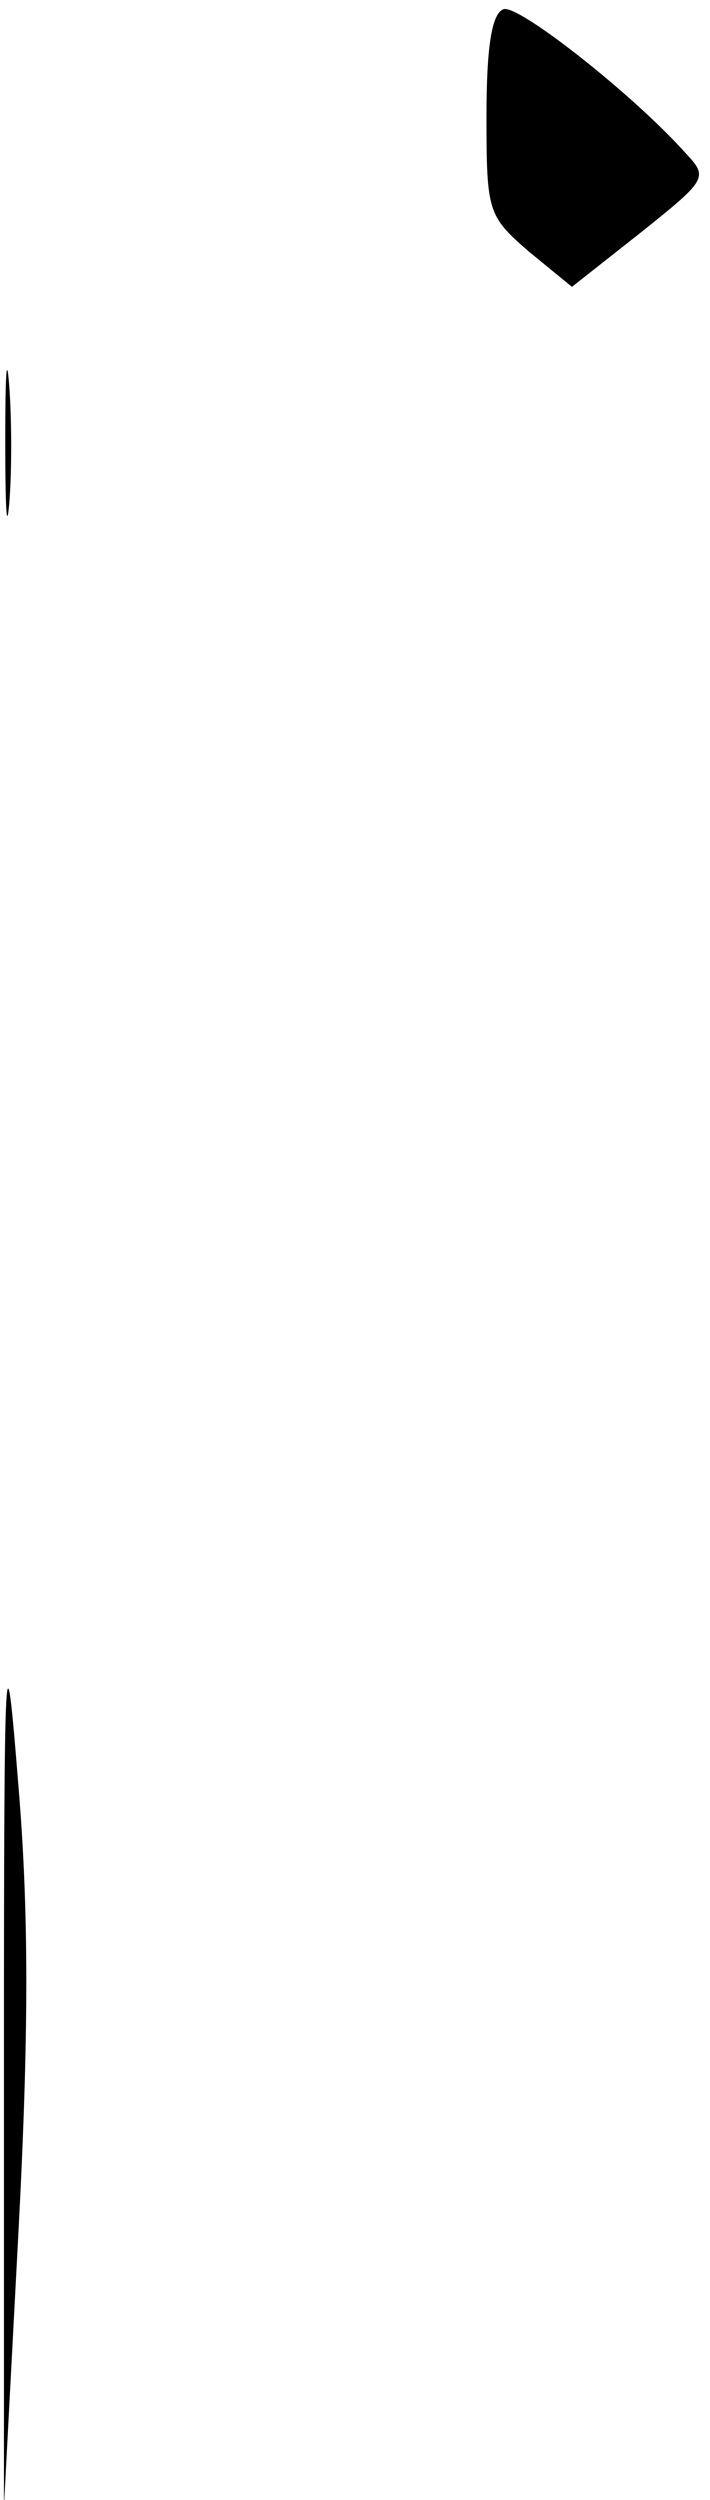 <?xml version="1.0" standalone="no"?>
<!DOCTYPE svg PUBLIC "-//W3C//DTD SVG 20010904//EN"
 "http://www.w3.org/TR/2001/REC-SVG-20010904/DTD/svg10.dtd">
<svg version="1.0" xmlns="http://www.w3.org/2000/svg"
 width="54pt" height="190pt" viewBox="0 0 54 190"
 preserveAspectRatio="xMidYMid meet">
<g transform="translate(0,190) scale(0.1,-0.1)"
fill="#000000" stroke="none">
<path fill="#000000" stroke="none" d="M383 1893 c-9 -3 -13 -29 -13 -81 0
-73 1 -76 32 -103 l33 -27 52 41 c50 40 52 42 35 60 -40 45 -128 114 -139 110z"/>
<path fill="#000000" stroke="none" d="M4 1565 c0 -49 1 -71 3 -48 2 23 2 64
0 90 -2 26 -3 8 -3 -42z"/>
<path fill="#000000" stroke="none" d="M3 335 l0 -340 11 208 c8 152 8 244 0
340 -10 125 -11 113 -11 -208z"/>
</g>
</svg>
